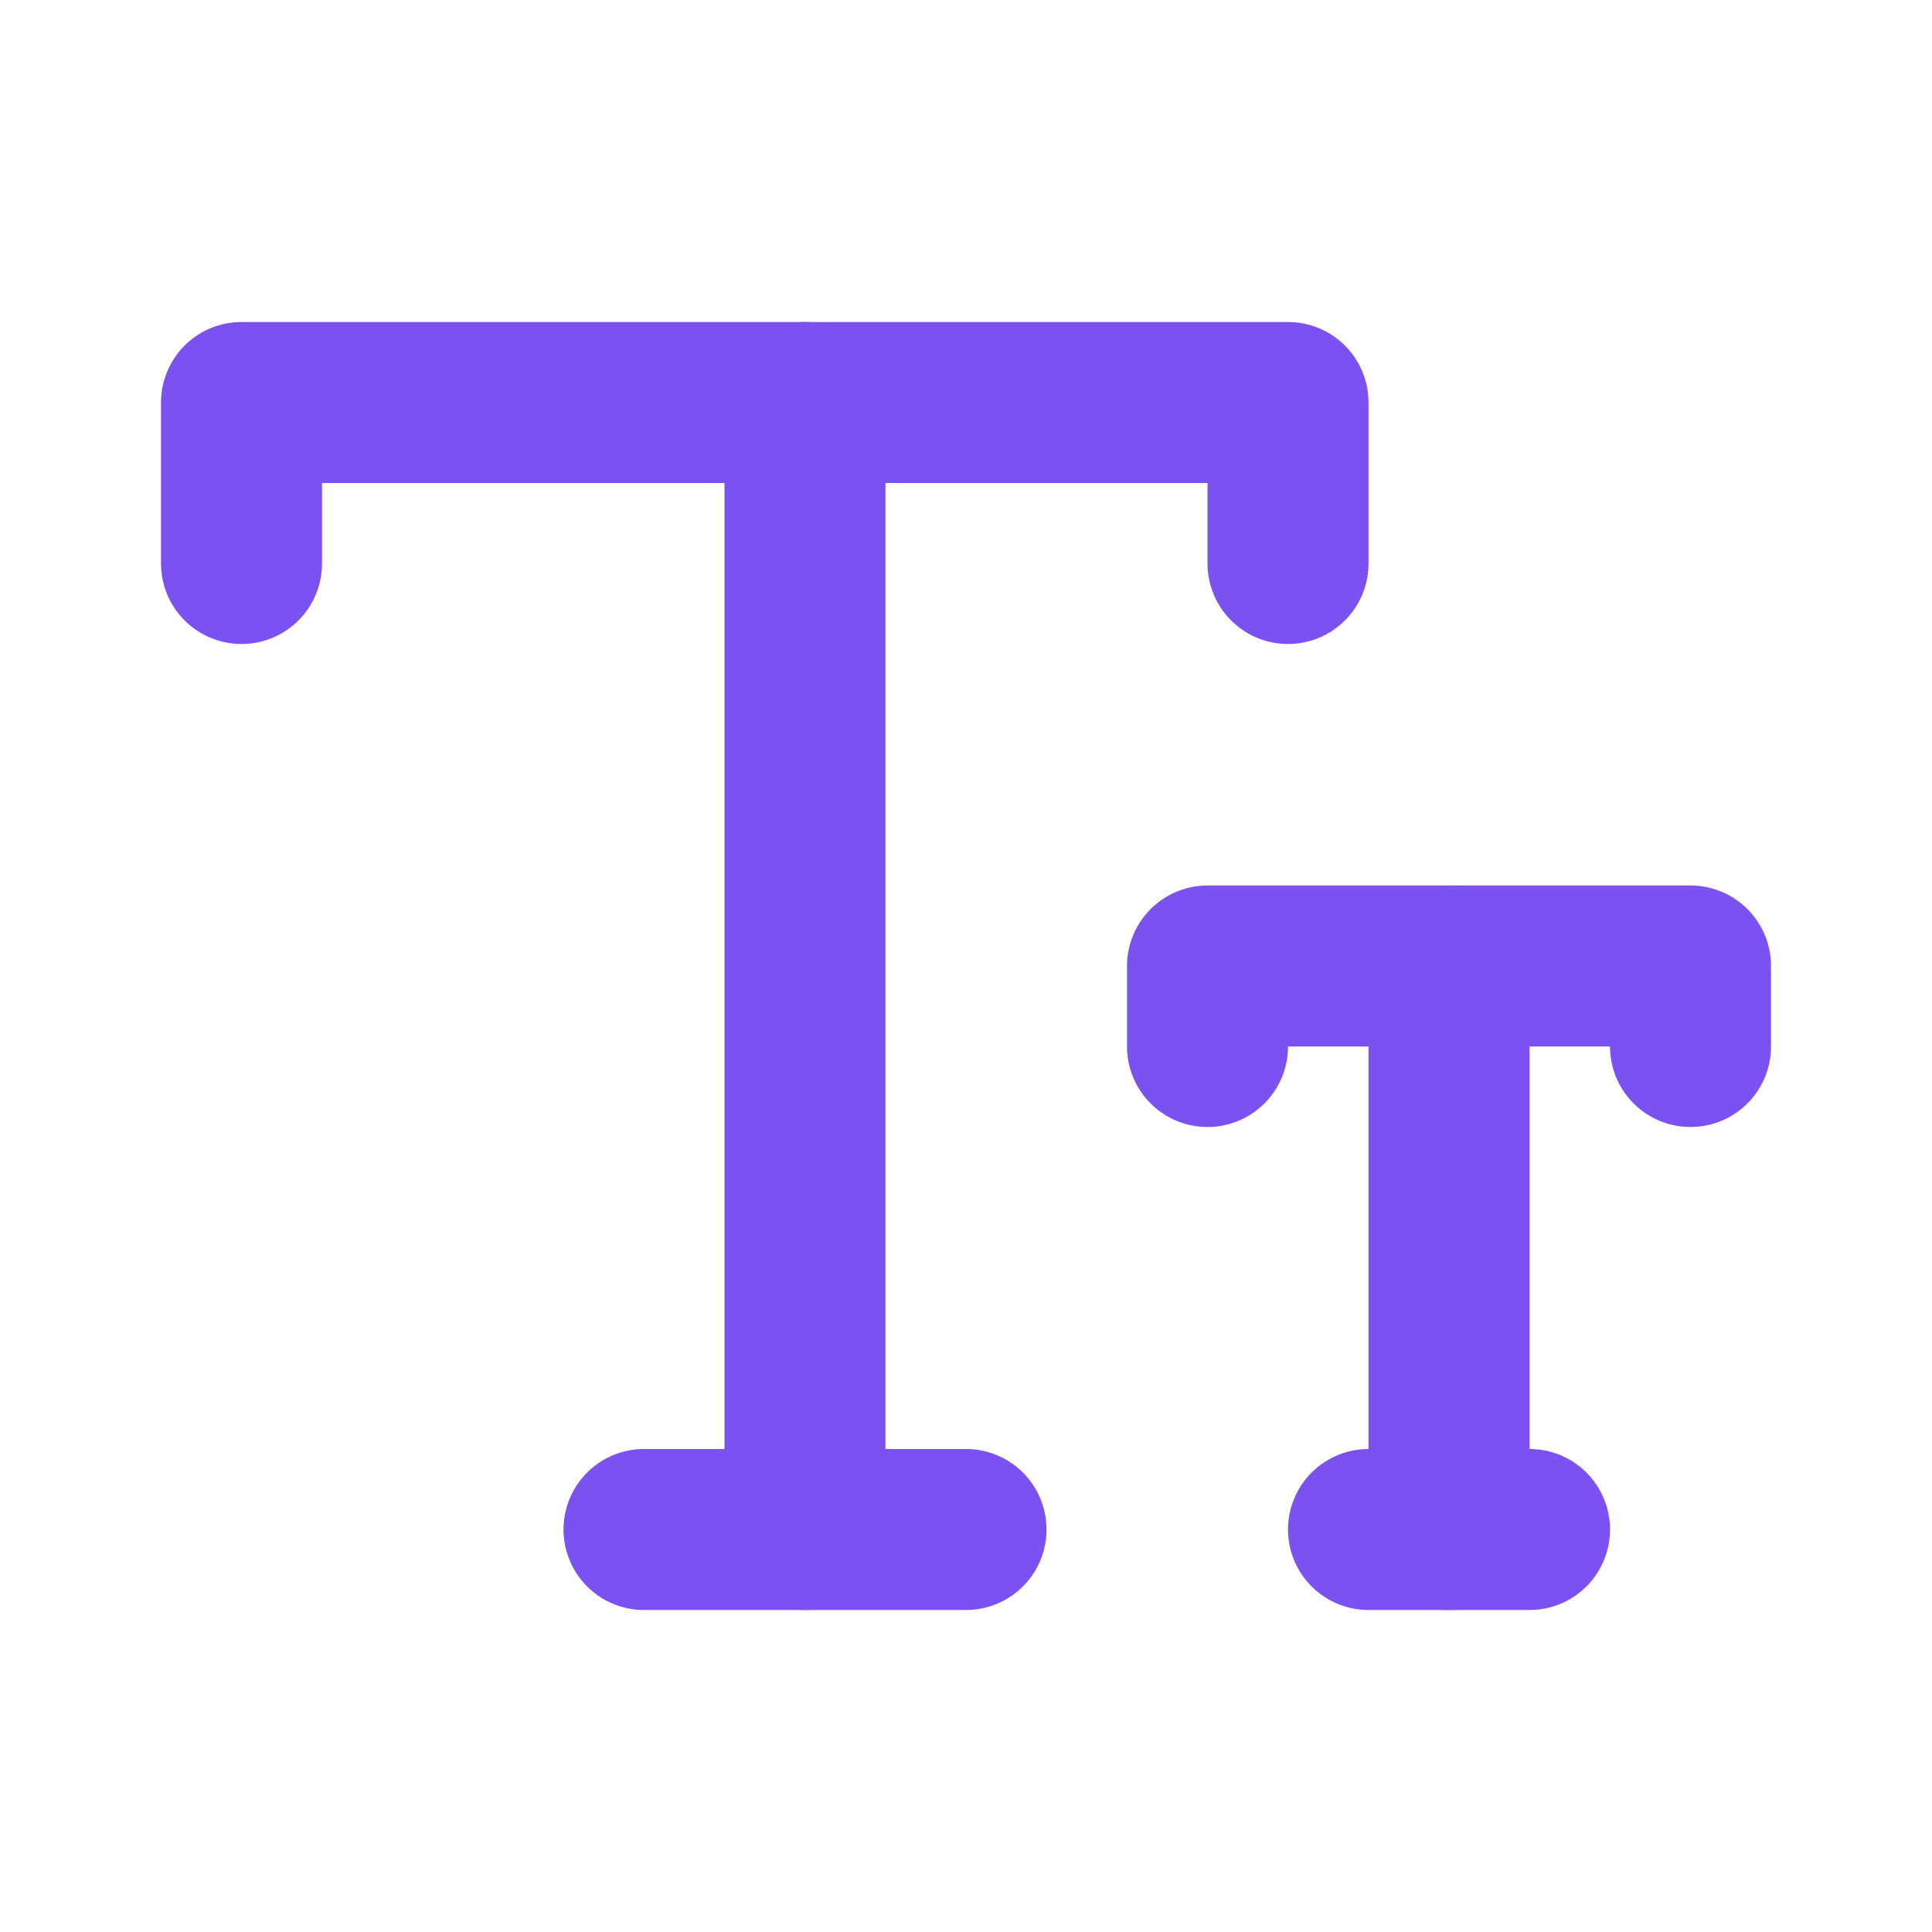 <svg width="24" height="24" viewBox="0 0 24 24" fill="none" xmlns="http://www.w3.org/2000/svg">
<mask id="mask0_1_3062" style="mask-type:alpha" maskUnits="userSpaceOnUse" x="0" y="0" width="24" height="24">
<rect width="24" height="24" fill="white"/>
</mask>
<g mask="url(#mask0_1_3062)">
<path d="M3 7V5H16V7" stroke="#7B51F1" stroke-width="2" stroke-linecap="round" stroke-linejoin="round"/>
<path d="M10 5V19" stroke="#7B51F1" stroke-width="2" stroke-linecap="round" stroke-linejoin="round"/>
<path d="M12 19H8" stroke="#7B51F1" stroke-width="2" stroke-linecap="round" stroke-linejoin="round"/>
<path d="M15 13V12H21V13" stroke="#7B51F1" stroke-width="2" stroke-linecap="round" stroke-linejoin="round"/>
<path d="M18 12V19" stroke="#7B51F1" stroke-width="2" stroke-linecap="round" stroke-linejoin="round"/>
<path d="M17 19H19" stroke="#7B51F1" stroke-width="2" stroke-linecap="round" stroke-linejoin="round"/>
</g>
</svg>
